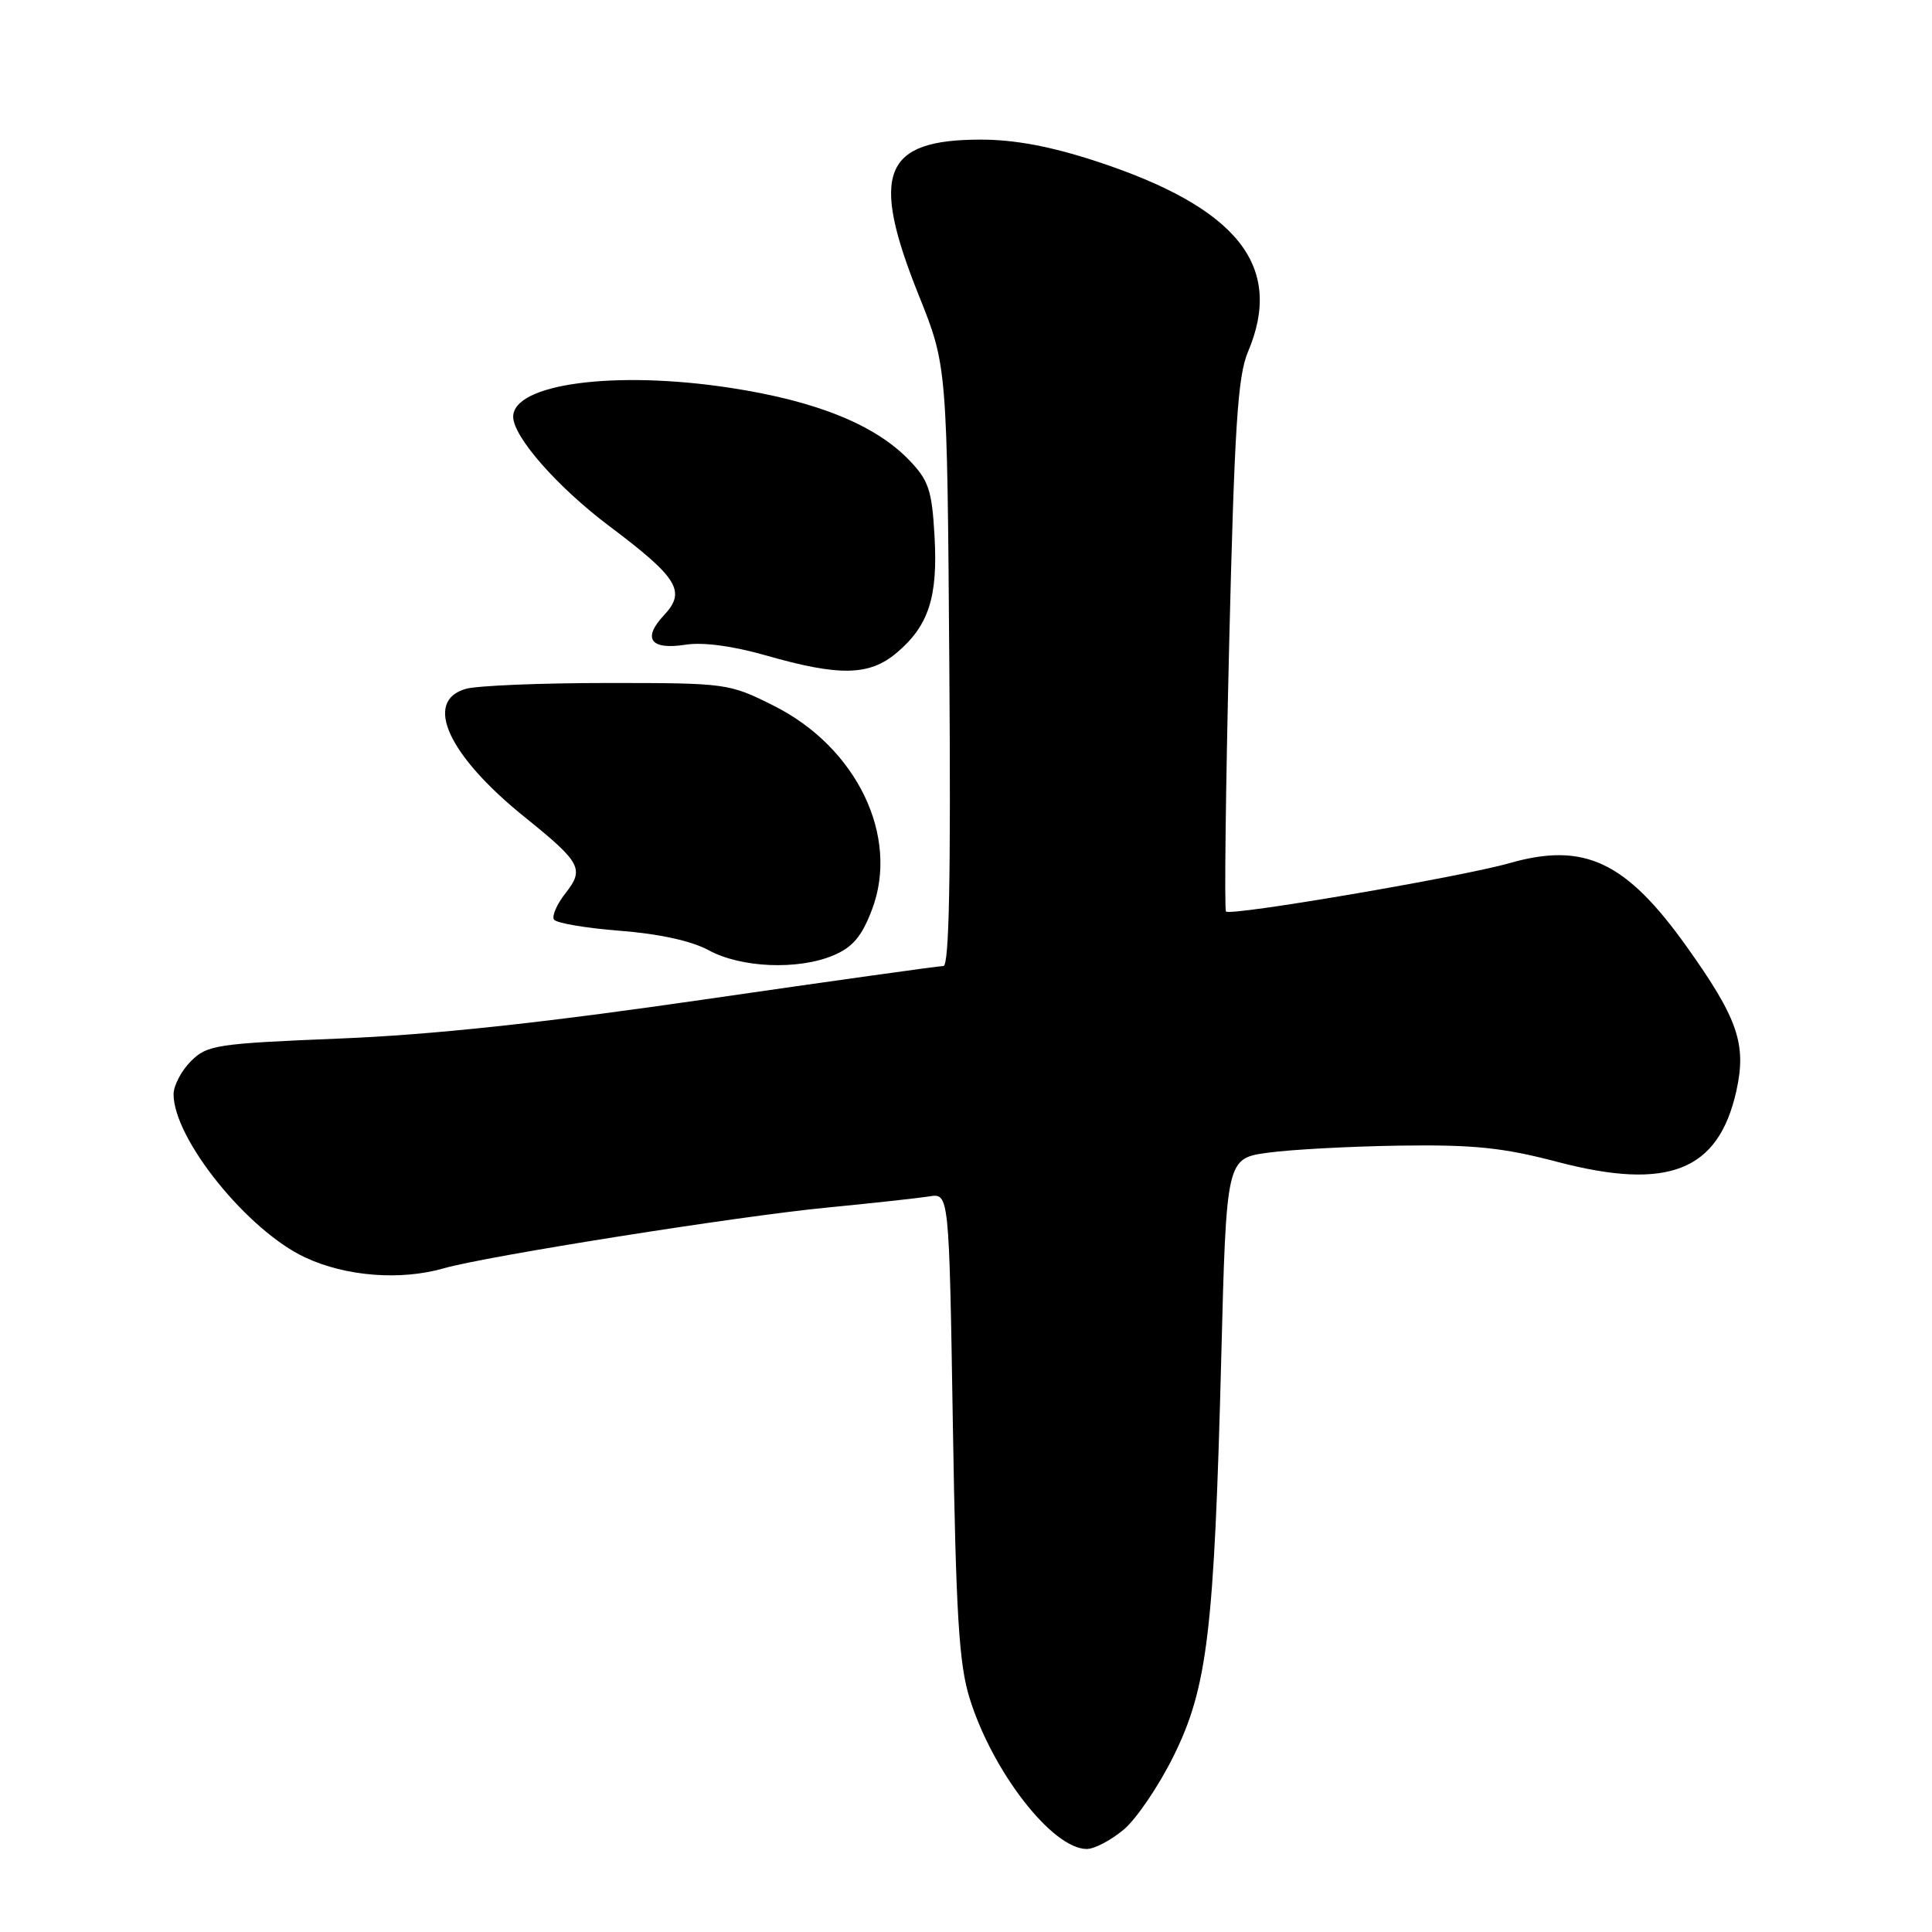 <?xml version="1.0" encoding="UTF-8" standalone="no"?>
<!DOCTYPE svg PUBLIC "-//W3C//DTD SVG 1.1//EN" "http://www.w3.org/Graphics/SVG/1.1/DTD/svg11.dtd" >
<svg xmlns="http://www.w3.org/2000/svg" xmlns:xlink="http://www.w3.org/1999/xlink" version="1.1" viewBox="0 0 256 256">
 <g >
 <path fill="currentColor"
d=" M 148.90 242.43 C 150.59 241.01 153.56 236.62 155.52 232.66 C 159.99 223.60 160.89 216.15 161.82 180.00 C 162.50 153.50 162.50 153.50 168.00 152.74 C 171.03 152.32 178.90 151.90 185.50 151.80 C 195.23 151.66 199.16 152.06 206.30 153.94 C 221.03 157.81 227.70 155.18 230.07 144.58 C 231.46 138.36 230.29 134.97 223.47 125.40 C 215.41 114.12 209.92 111.54 199.98 114.38 C 193.60 116.20 163.08 121.41 162.45 120.78 C 162.22 120.55 162.41 104.64 162.87 85.43 C 163.57 56.64 164.00 49.82 165.36 46.63 C 170.18 35.27 164.00 27.51 145.23 21.36 C 139.24 19.40 134.45 18.50 129.96 18.50 C 117.01 18.50 115.24 22.93 121.75 39.15 C 125.50 48.50 125.50 48.50 125.79 88.25 C 126.00 116.21 125.77 128.00 125.01 128.00 C 124.41 128.00 110.11 130.00 93.21 132.45 C 71.77 135.56 57.23 137.12 45.04 137.61 C 28.66 138.28 27.45 138.46 25.29 140.62 C 24.03 141.88 23.00 143.85 23.00 144.99 C 23.00 150.90 32.82 163.08 40.46 166.63 C 45.85 169.14 53.06 169.70 58.80 168.06 C 64.42 166.44 97.95 161.13 109.50 160.02 C 115.55 159.43 121.68 158.76 123.13 158.53 C 125.76 158.10 125.76 158.10 126.26 188.80 C 126.67 213.92 127.07 220.50 128.47 225.00 C 131.50 234.77 139.45 245.00 144.00 245.00 C 145.02 245.00 147.22 243.84 148.90 242.43 Z  M 110.41 126.60 C 112.96 125.53 114.18 124.11 115.53 120.56 C 119.24 110.86 113.54 99.02 102.50 93.50 C 96.58 90.54 96.28 90.50 80.50 90.50 C 71.70 90.50 63.26 90.85 61.75 91.27 C 56.06 92.86 59.35 100.07 69.49 108.24 C 77.01 114.30 77.46 115.14 74.92 118.37 C 73.79 119.81 73.11 121.37 73.40 121.84 C 73.69 122.31 77.61 122.98 82.12 123.33 C 87.31 123.73 91.62 124.67 93.90 125.91 C 98.20 128.25 105.73 128.56 110.41 126.60 Z  M 118.79 86.52 C 123.05 82.94 124.29 79.13 123.83 71.05 C 123.49 64.97 123.06 63.67 120.50 61.00 C 115.99 56.29 108.17 53.13 96.76 51.39 C 81.47 49.05 68.00 50.85 68.00 55.22 C 68.00 57.87 73.85 64.53 80.72 69.70 C 89.86 76.57 90.95 78.36 87.98 81.52 C 85.08 84.61 86.19 86.15 90.81 85.43 C 93.13 85.06 97.10 85.59 101.50 86.85 C 111.21 89.63 115.18 89.56 118.79 86.52 Z "/>
</g>
</svg>